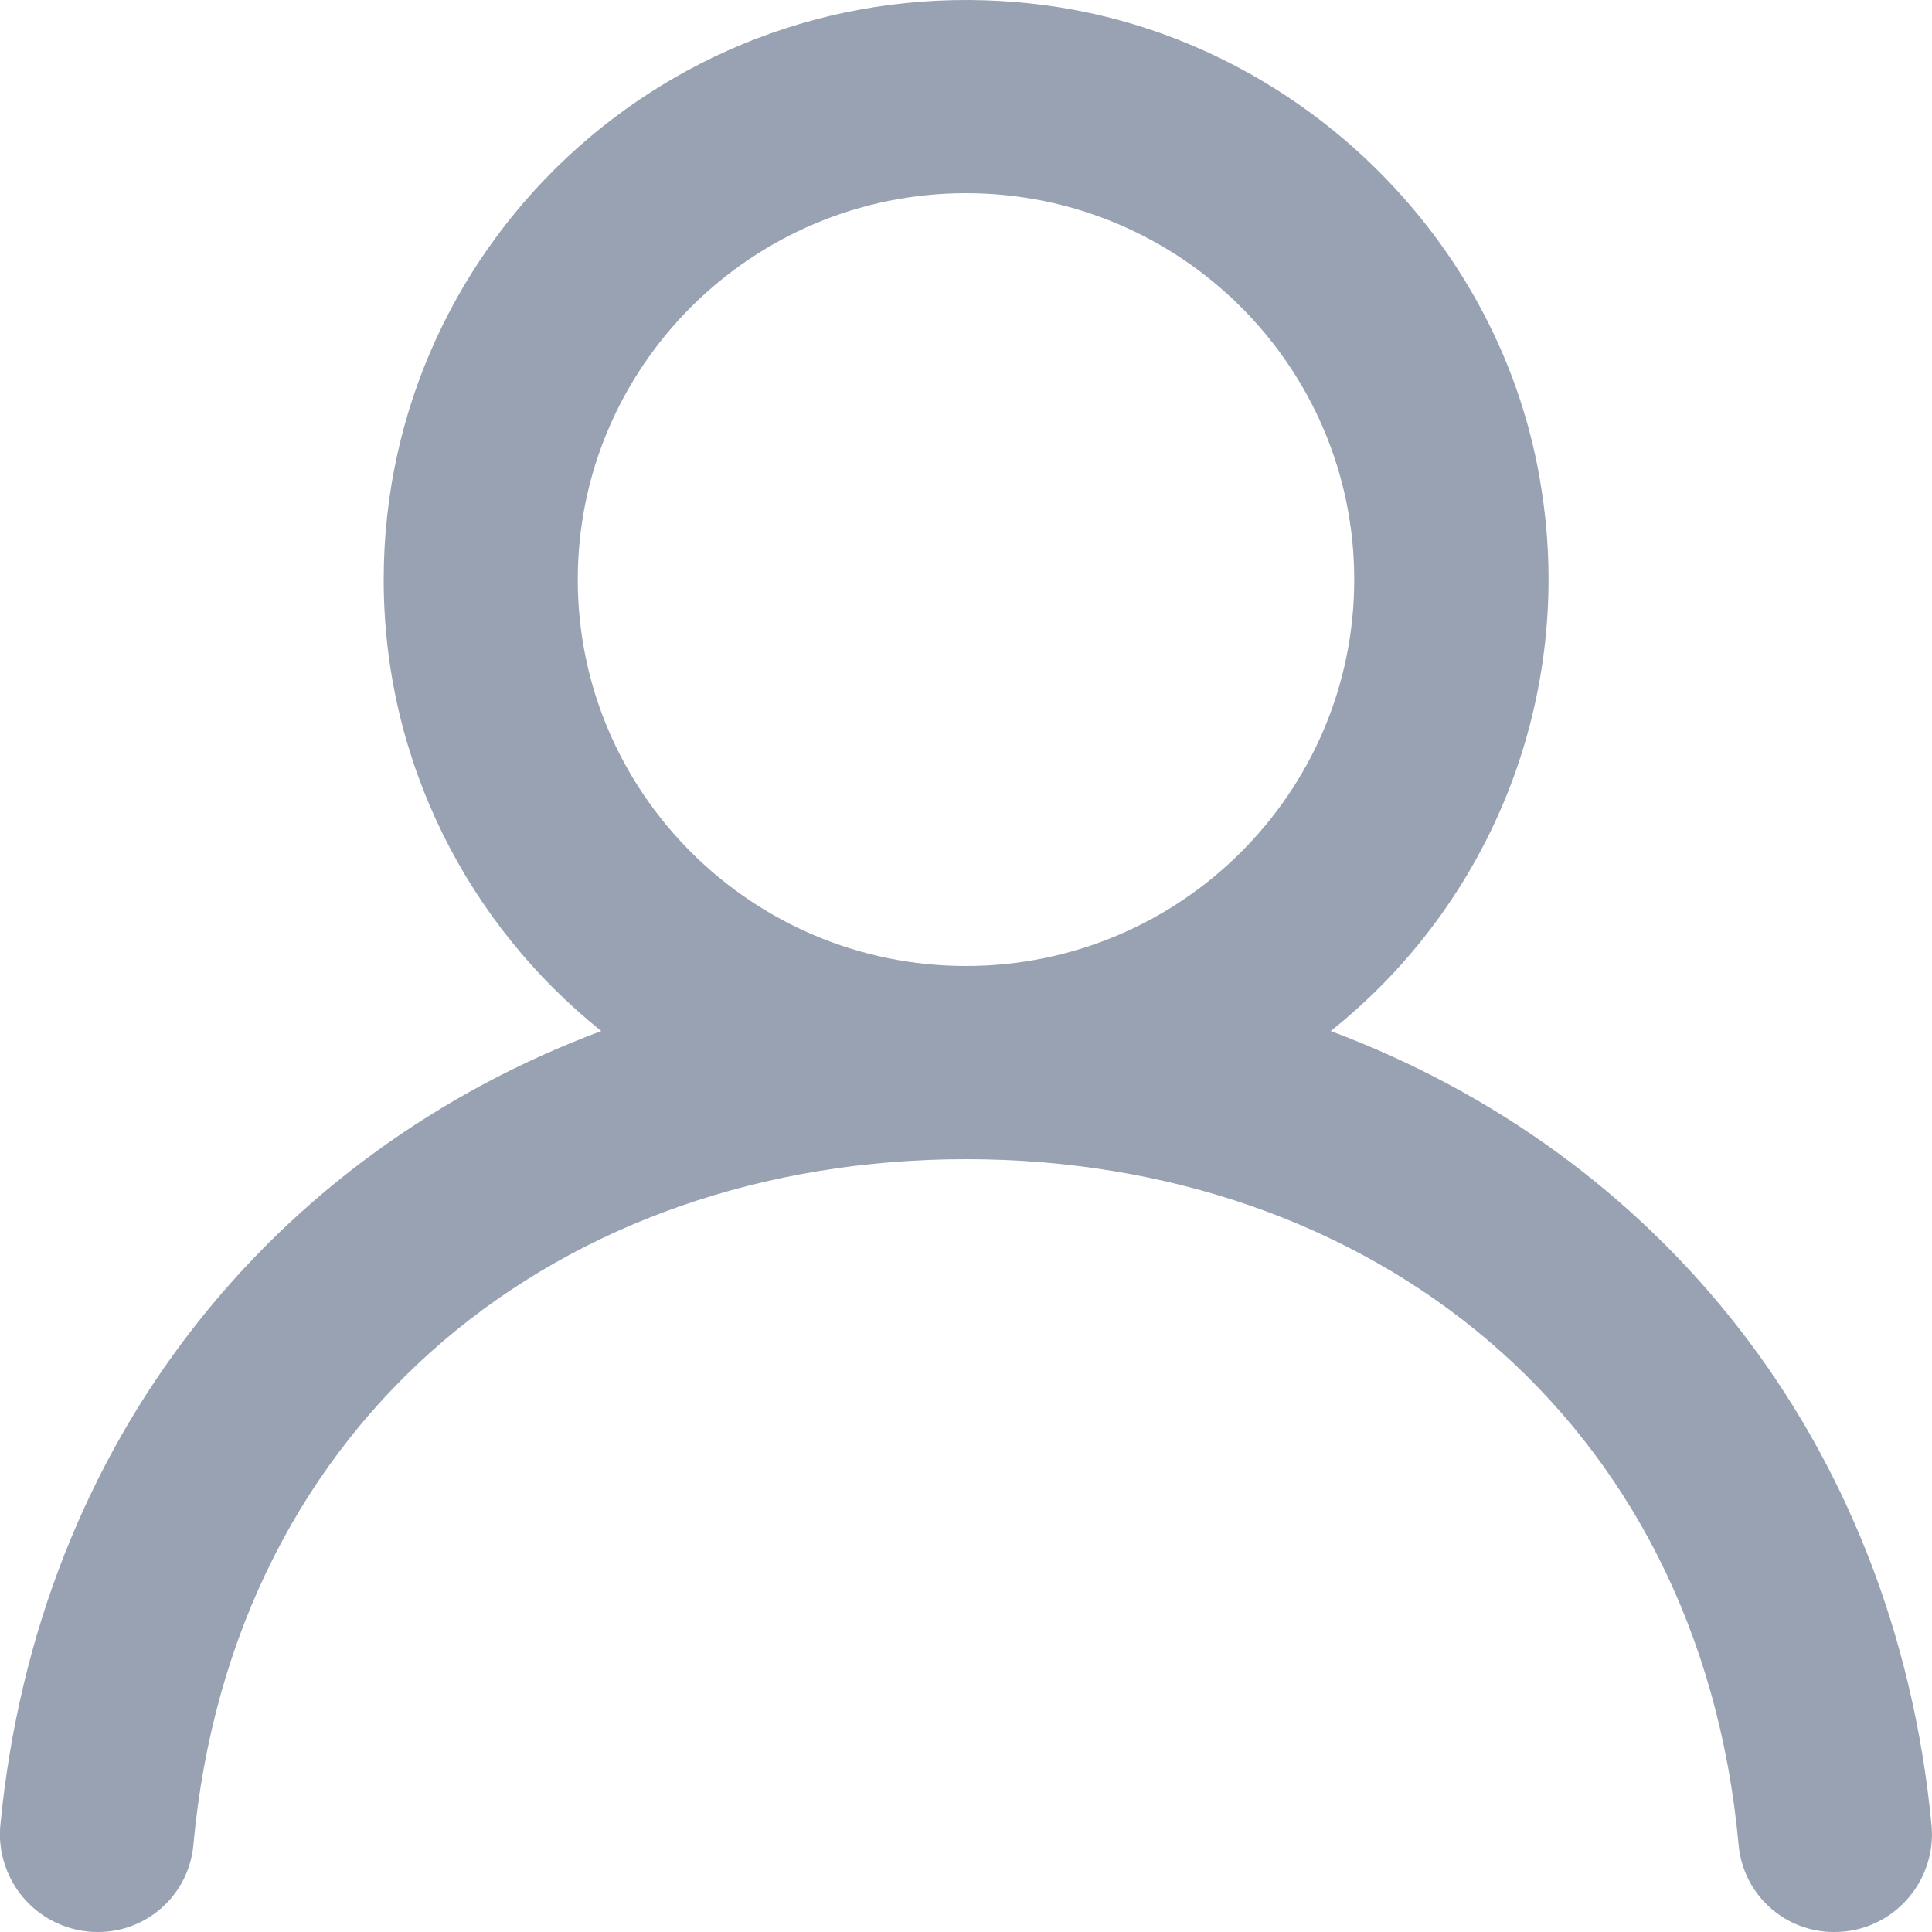 <svg width="20" height="20" viewBox="0 0 20 20" fill="none" xmlns="http://www.w3.org/2000/svg">
<g clip-path="url(#clip0_8083_648)">
<path fill-rule="evenodd" clip-rule="evenodd" d="M10 10C7.783 10 5.981 8.206 5.981 6C5.981 3.794 7.783 2 10 2C12.217 2 14.019 3.794 14.019 6C14.019 8.206 12.217 10 10 10ZM13.776 10.673C14.602 10.015 15.239 9.15 15.623 8.166C16.006 7.182 16.122 6.113 15.958 5.07C15.561 2.447 13.369 0.348 10.722 0.042C7.07 -0.381 3.972 2.449 3.972 6C3.972 7.89 4.852 9.574 6.224 10.673C2.852 11.934 0.39 14.895 0.004 18.891C-0.01 19.031 0.006 19.173 0.051 19.306C0.095 19.44 0.167 19.563 0.261 19.667C0.356 19.772 0.471 19.855 0.599 19.912C0.728 19.97 0.867 20 1.008 20C1.255 20.002 1.493 19.912 1.677 19.747C1.861 19.582 1.976 19.355 2.001 19.109C2.404 14.646 5.837 12 10 12C14.163 12 17.596 14.646 17.999 19.109C18.024 19.355 18.139 19.582 18.323 19.747C18.507 19.912 18.745 20.002 18.992 20C19.588 20 20.052 19.482 19.995 18.891C19.61 14.895 17.148 11.934 13.775 10.673" fill="#98A2B3"/>
</g>
<defs>
<clipPath id="clip0_8083_648">
<rect width="20" height="20" fill="white"/>
</clipPath>
</defs>
</svg>
